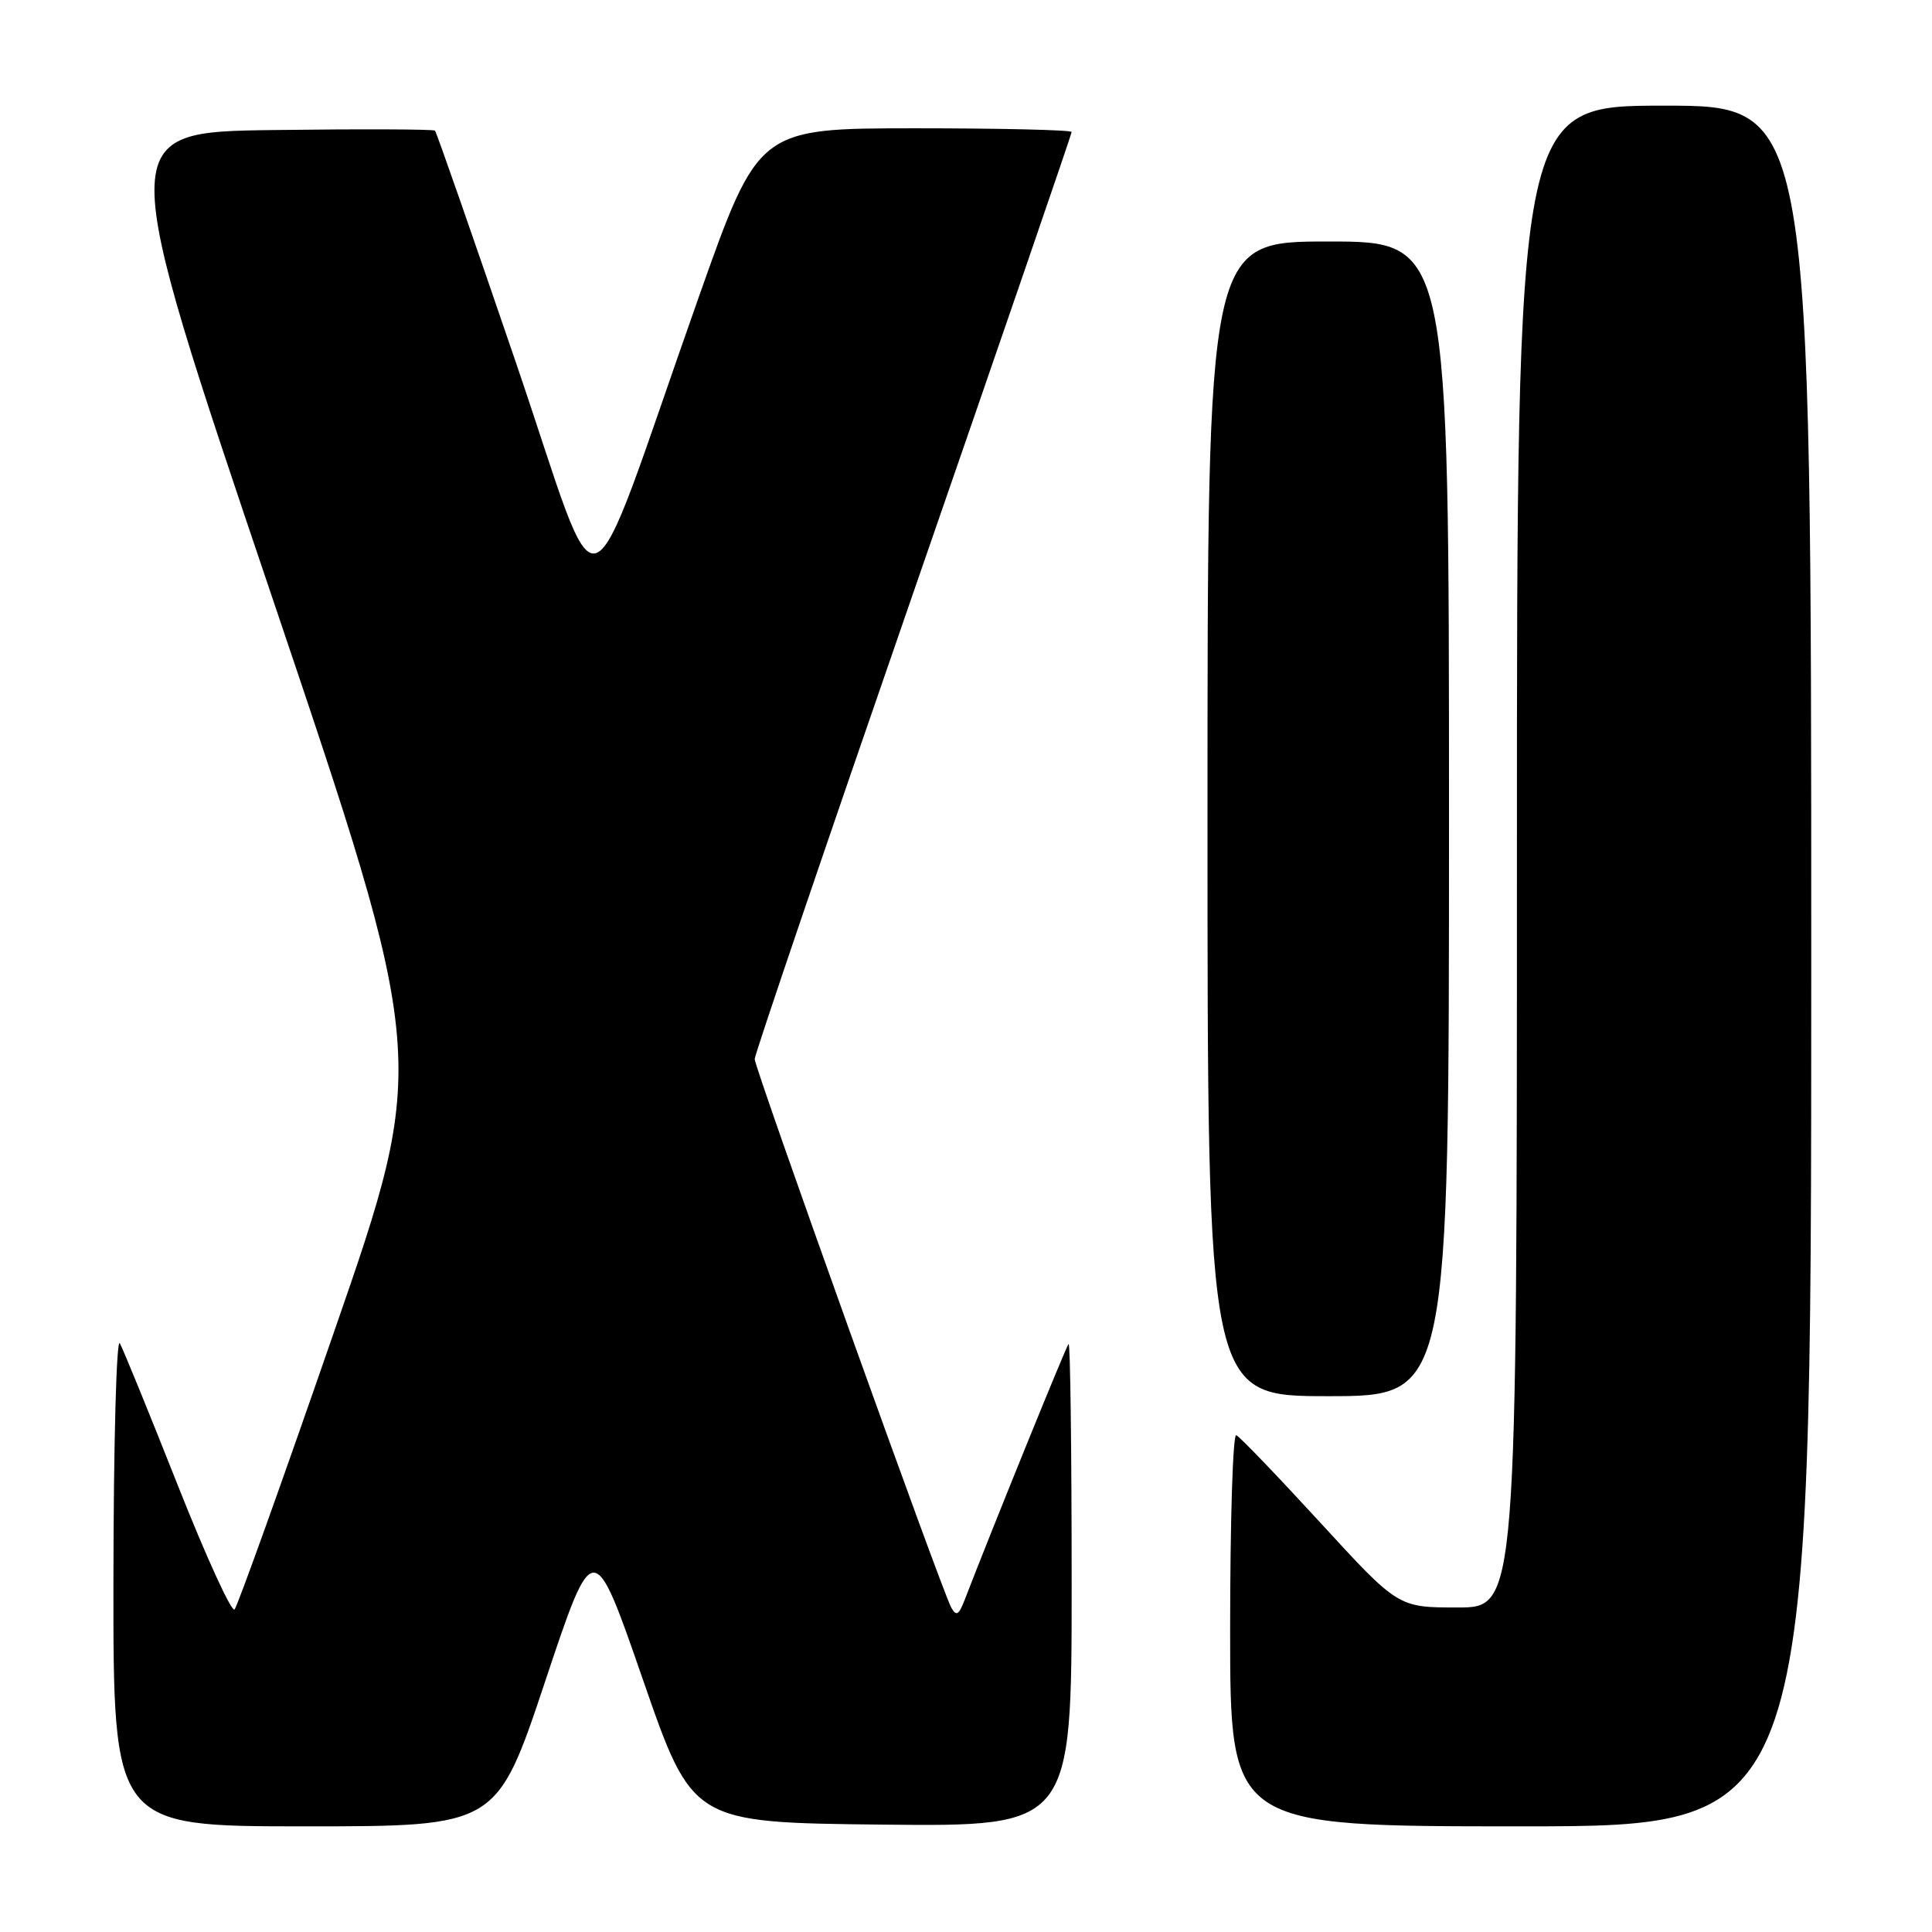 <?xml version="1.0" encoding="UTF-8" standalone="no"?>
<!DOCTYPE svg PUBLIC "-//W3C//DTD SVG 1.1//EN" "http://www.w3.org/Graphics/SVG/1.1/DTD/svg11.dtd" >
<svg xmlns="http://www.w3.org/2000/svg" xmlns:xlink="http://www.w3.org/1999/xlink" version="1.1" viewBox="0 0 256 256">
 <g >
 <path fill="currentColor"
d=" M 72.23 222.81 C 78.63 203.62 78.63 203.62 85.19 222.56 C 91.75 241.50 91.75 241.50 116.88 241.77 C 142.00 242.03 142.00 242.03 142.00 209.85 C 142.00 192.15 141.82 177.85 141.59 178.08 C 141.26 178.42 131.49 202.48 127.82 212.00 C 127.05 214.01 126.70 214.20 126.04 213.00 C 124.75 210.63 100.00 141.57 100.00 140.33 C 100.00 139.72 109.45 111.94 121.00 78.59 C 132.55 45.25 142.00 17.75 142.00 17.49 C 142.00 17.22 132.66 17.00 121.25 17.00 C 100.50 17.01 100.50 17.01 92.63 39.25 C 76.90 83.75 80.16 82.58 68.34 47.98 C 62.65 31.30 57.83 17.50 57.64 17.31 C 57.45 17.12 47.83 17.08 36.27 17.23 C 15.24 17.50 15.24 17.50 36.00 78.96 C 56.76 140.43 56.76 140.43 44.27 176.46 C 37.41 196.28 31.47 212.84 31.08 213.26 C 30.69 213.68 27.30 206.26 23.54 196.76 C 19.78 187.27 16.34 178.82 15.88 178.00 C 15.43 177.18 15.05 191.24 15.03 209.25 C 15.00 242.00 15.00 242.00 40.42 242.00 C 65.83 242.00 65.83 242.00 72.23 222.81 Z  M 240.00 128.00 C 240.00 14.00 240.00 14.00 220.50 14.00 C 201.00 14.00 201.00 14.00 201.00 113.50 C 201.00 213.00 201.00 213.00 193.13 213.00 C 185.26 213.00 185.26 213.00 174.94 201.75 C 169.26 195.56 164.26 190.35 163.81 190.17 C 163.36 189.98 163.00 201.57 163.00 215.92 C 163.00 242.00 163.00 242.00 201.50 242.00 C 240.00 242.00 240.00 242.00 240.00 128.00 Z  M 192.00 108.50 C 192.00 32.00 192.00 32.00 176.00 32.00 C 160.00 32.00 160.00 32.00 160.00 108.50 C 160.00 185.00 160.00 185.00 176.00 185.00 C 192.00 185.00 192.00 185.00 192.00 108.50 Z "/>
</g>
</svg>
